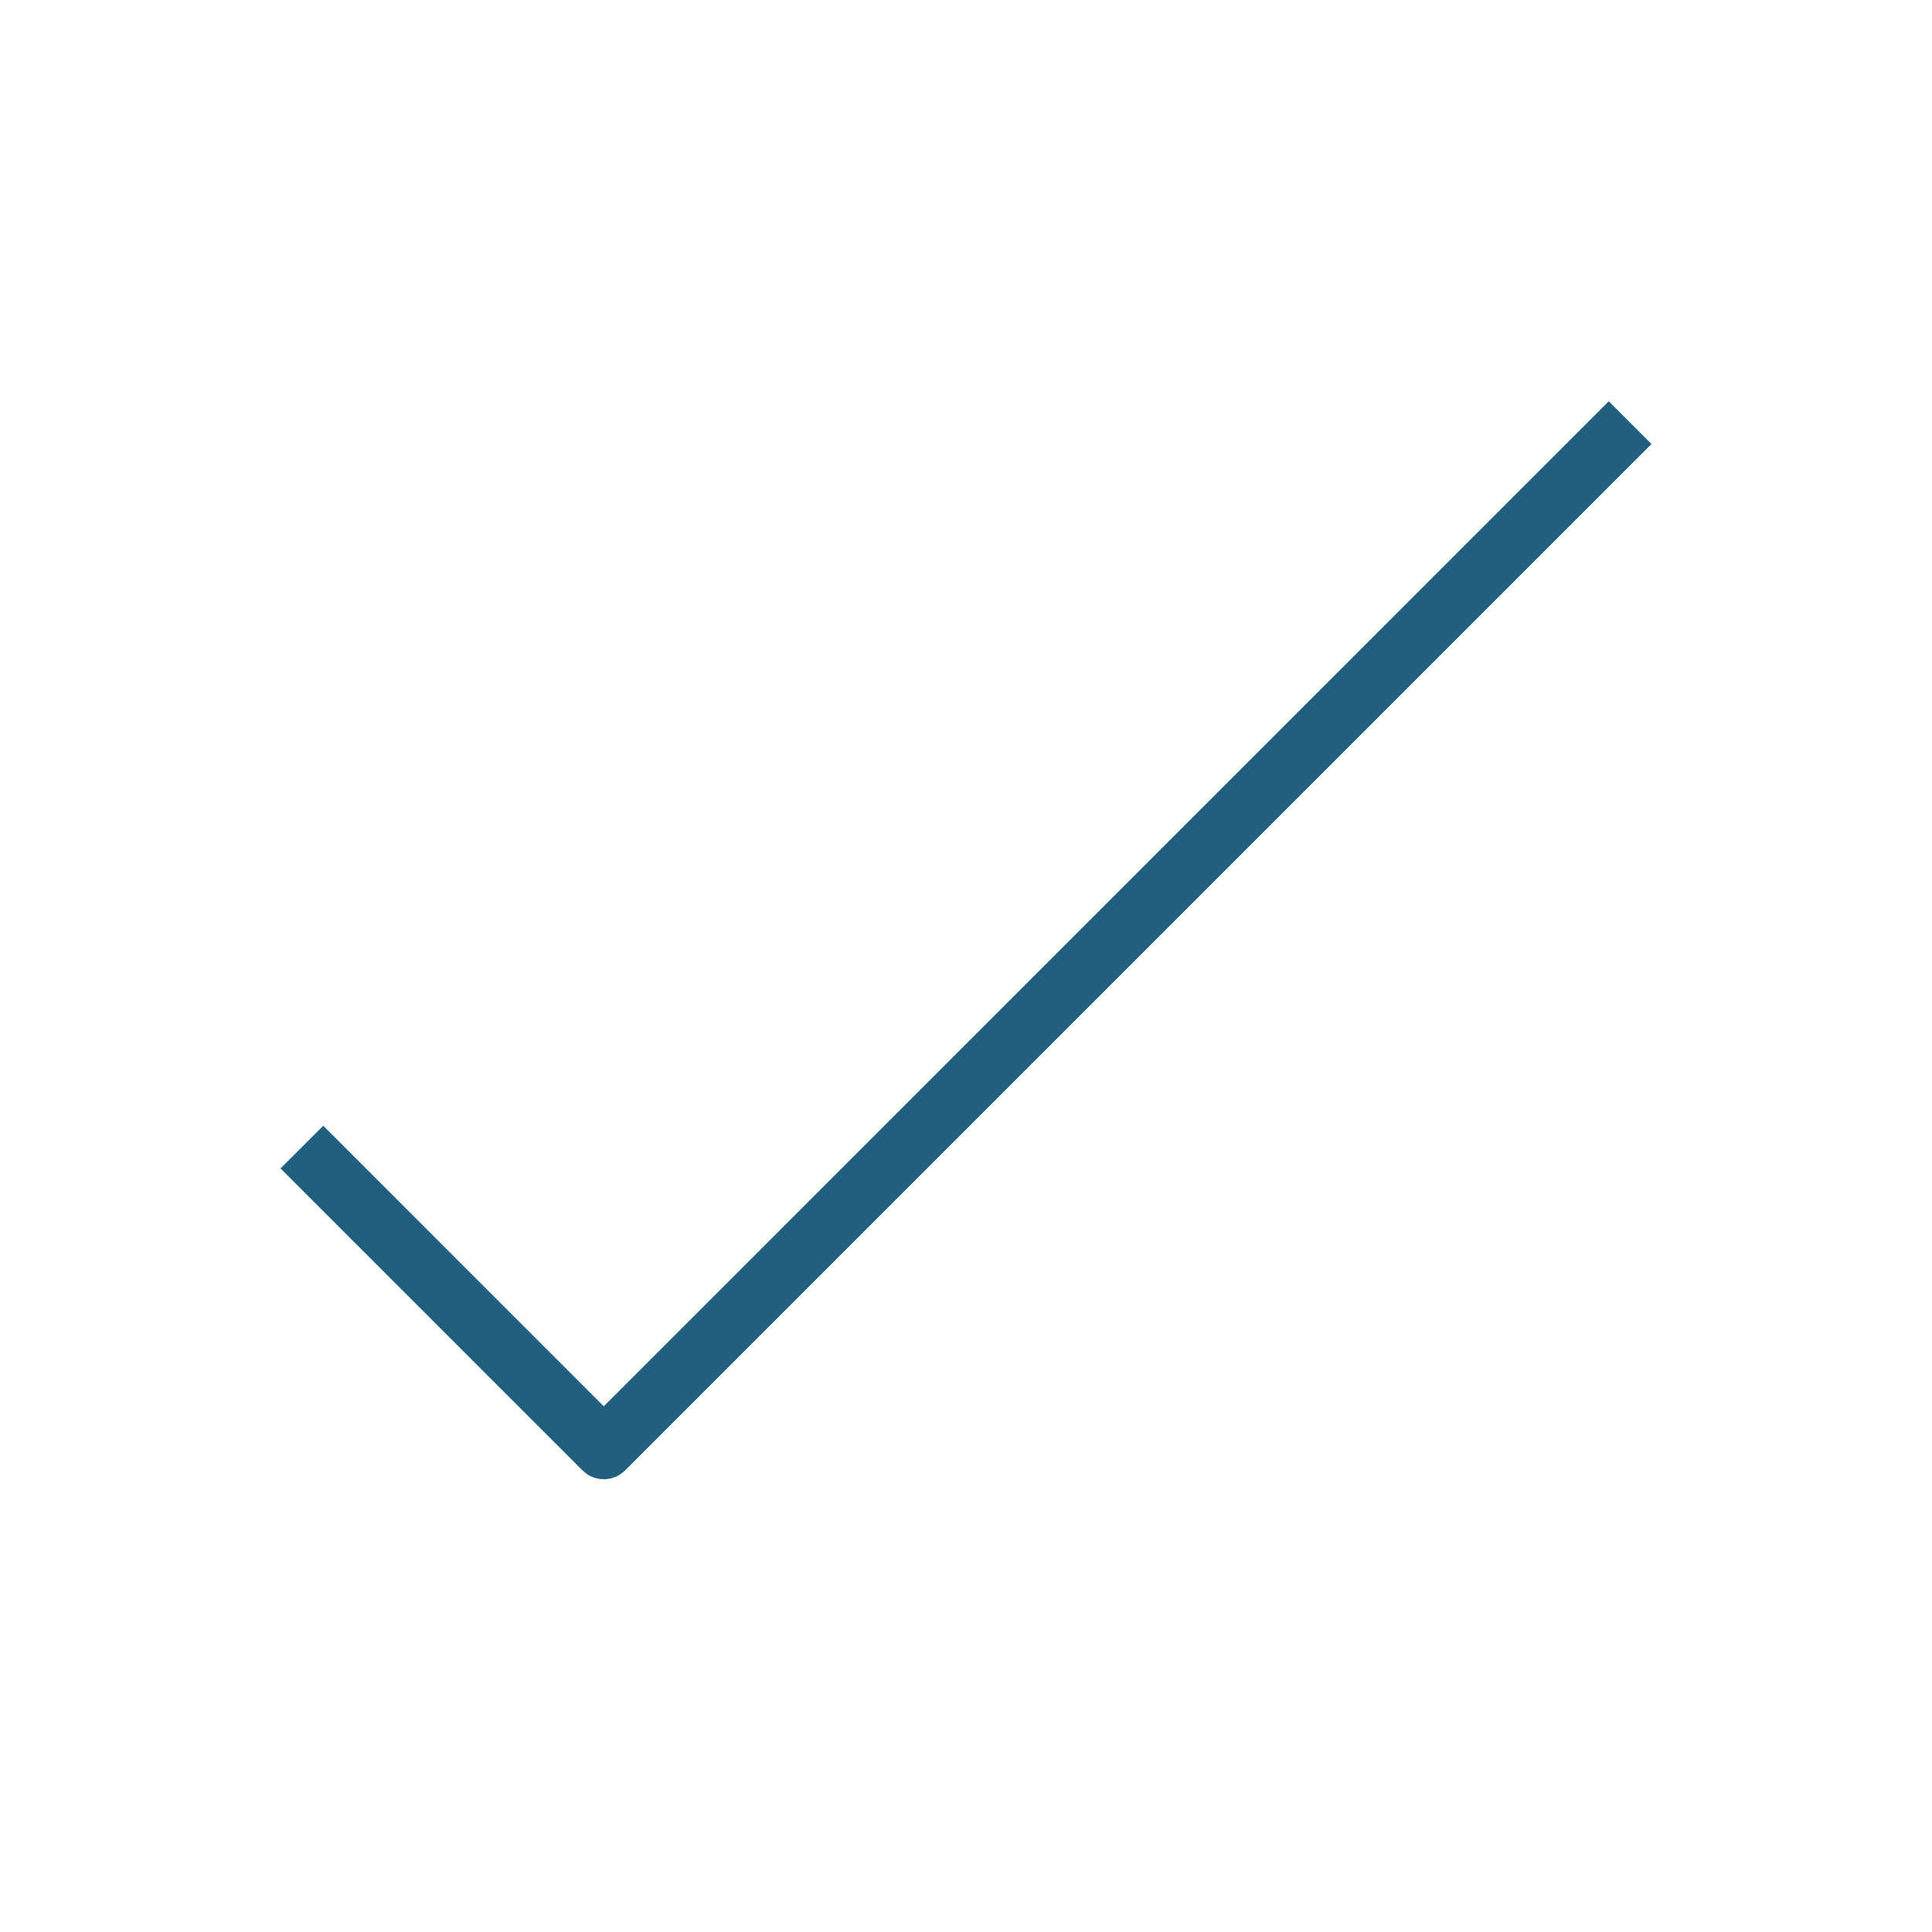 <svg xmlns="http://www.w3.org/2000/svg" fill="none" viewBox="0 0 32 32"><path fill="#20607E" fill-rule="evenodd" d="M26.646 6.646l.708.708-17 17a.5.5 0 0 1-.638.057l-.07-.058-5-5 .708-.707L10 23.293 26.646 6.646z" clip-rule="evenodd"/></svg>